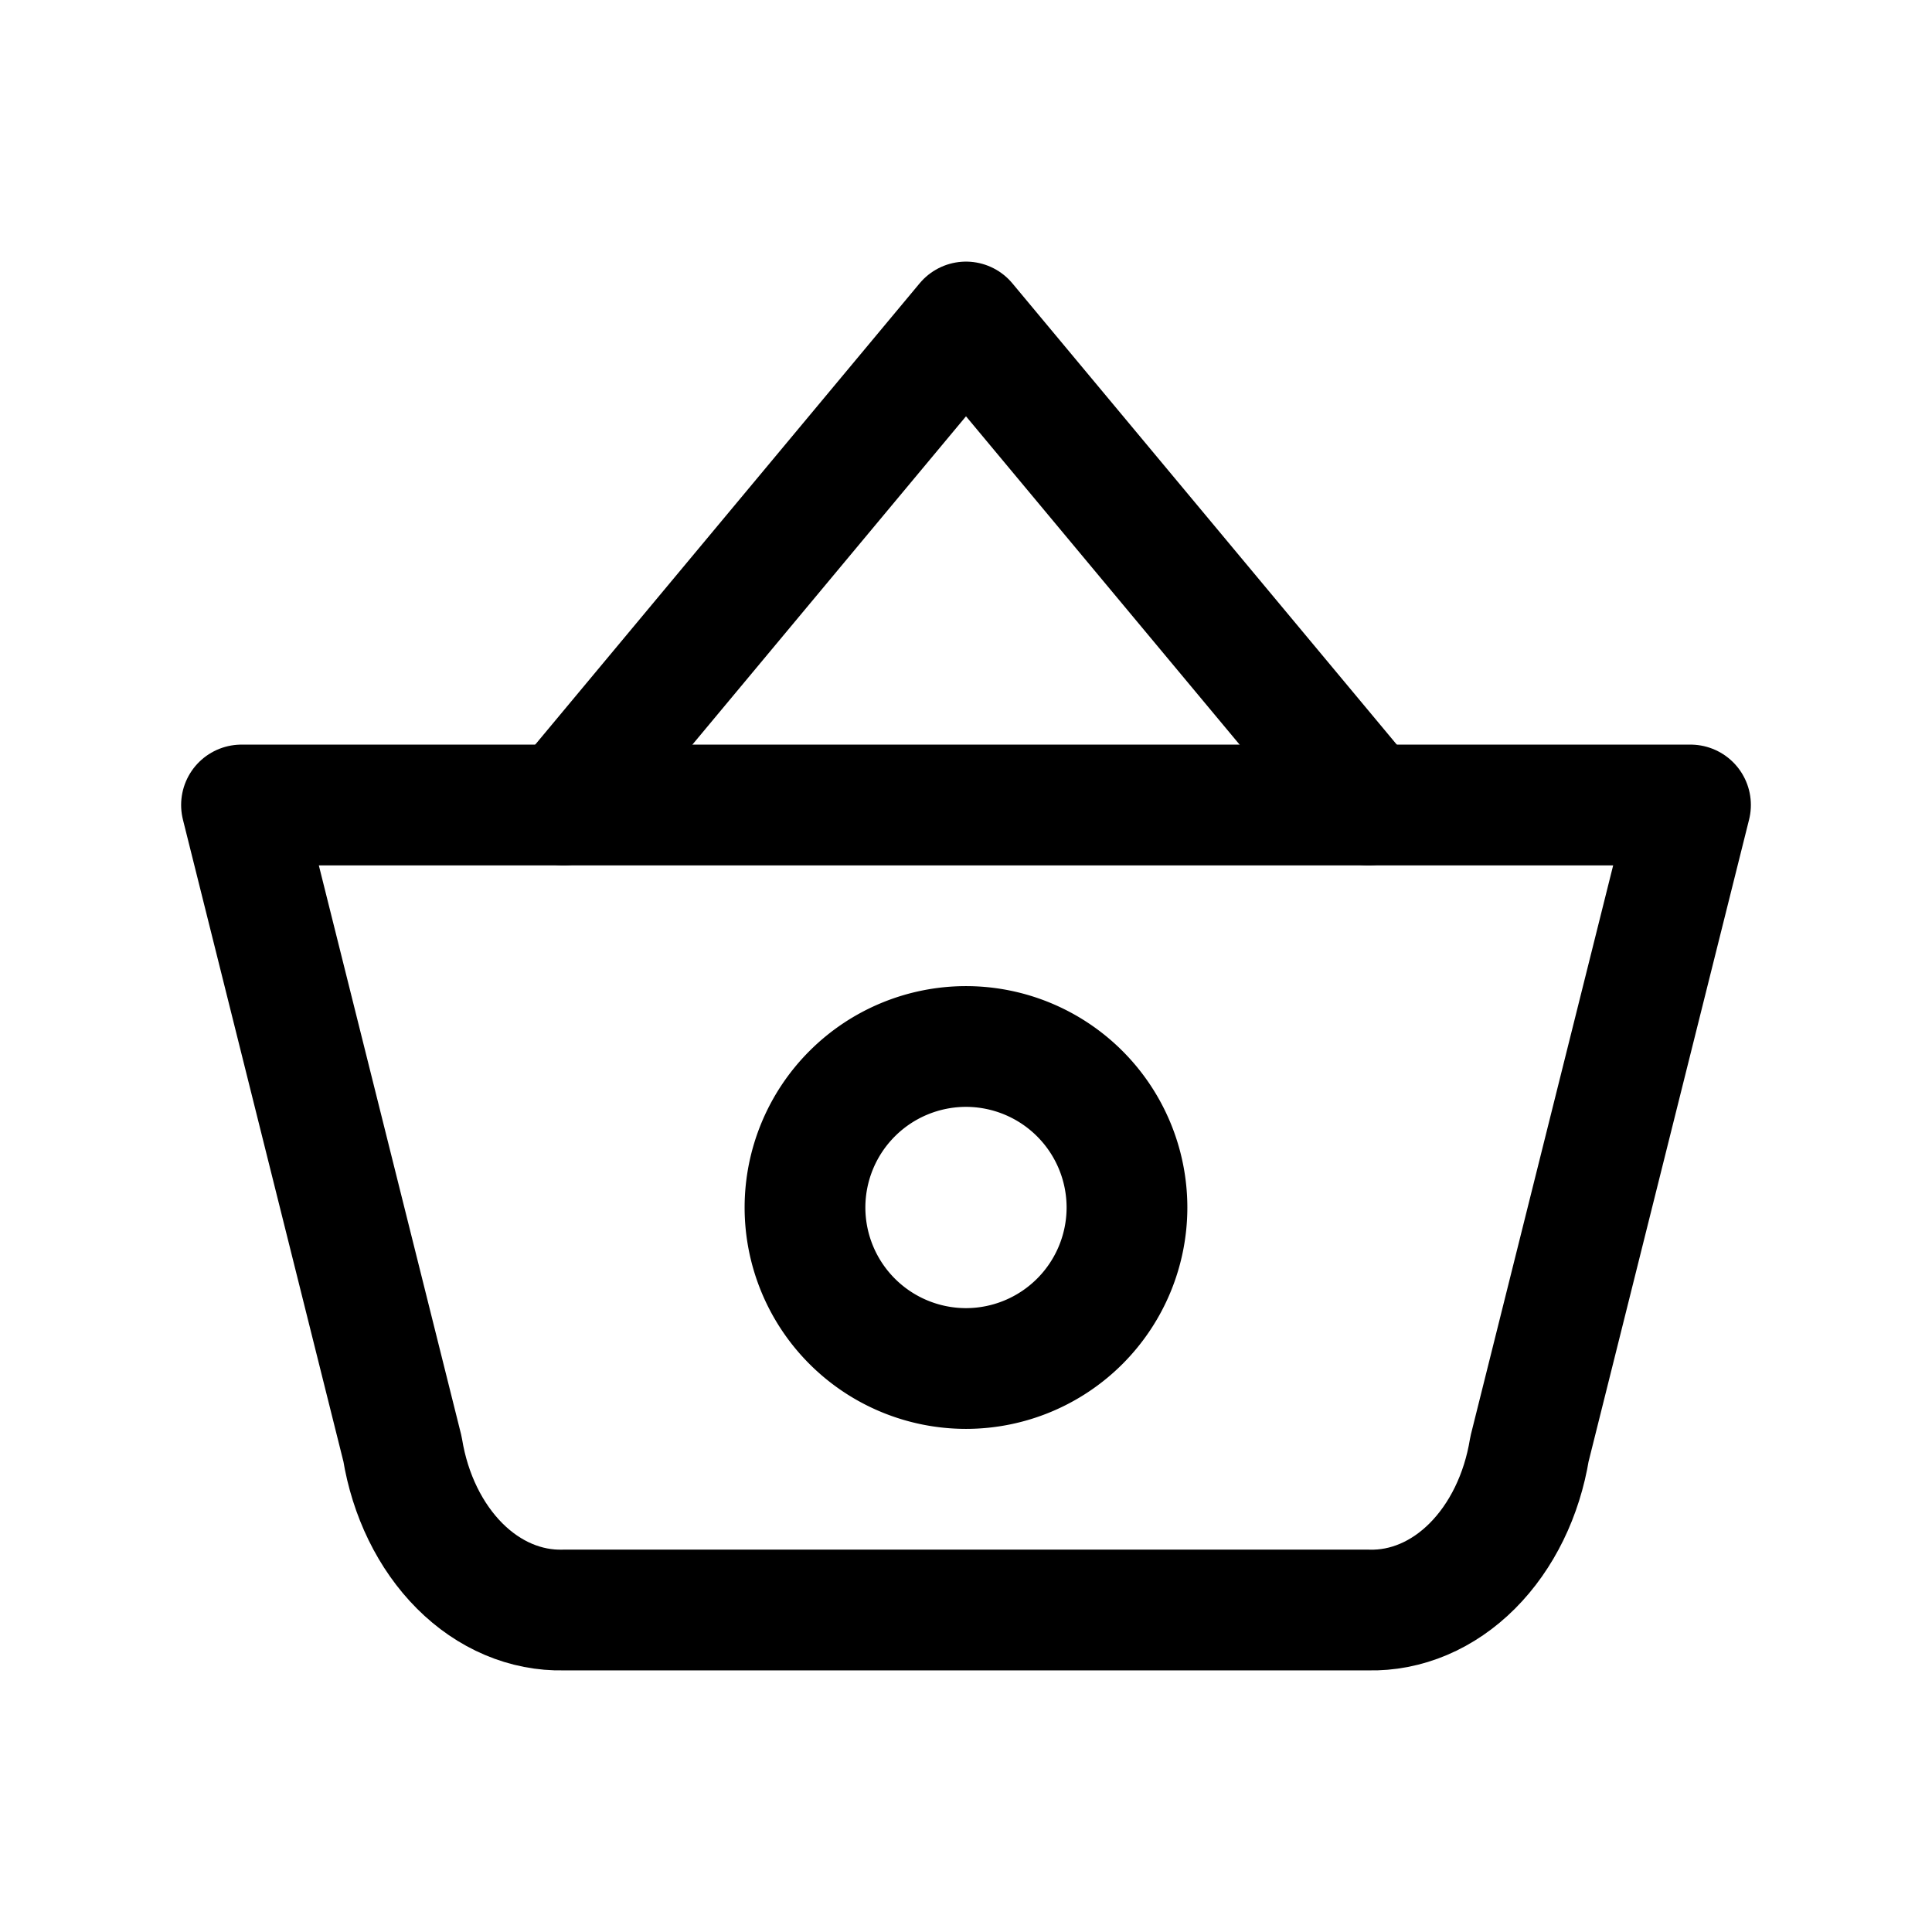 <svg xmlns="http://www.w3.org/2000/svg" width="56" height="56" fill="none" stroke="#000" stroke-width="3.5" stroke-linejoin="round" xmlns:v="https://vecta.io/nano"><path d="M16.333 23.333L28 9.333l11.667 14" stroke-linecap="round"/><path d="M49 23.333L44.333 42c-.218 1.338-.805 2.537-1.657 3.39s-1.918 1.305-3.009 1.277H16.333c-1.092.027-2.157-.424-3.009-1.277s-1.439-2.052-1.657-3.39L7 23.333h42z"/><path d="M28 39.667A4.67 4.67 0 0 0 32.666 35 4.67 4.67 0 0 0 28 30.333 4.67 4.67 0 0 0 23.333 35 4.67 4.67 0 0 0 28 39.667z"/></svg>